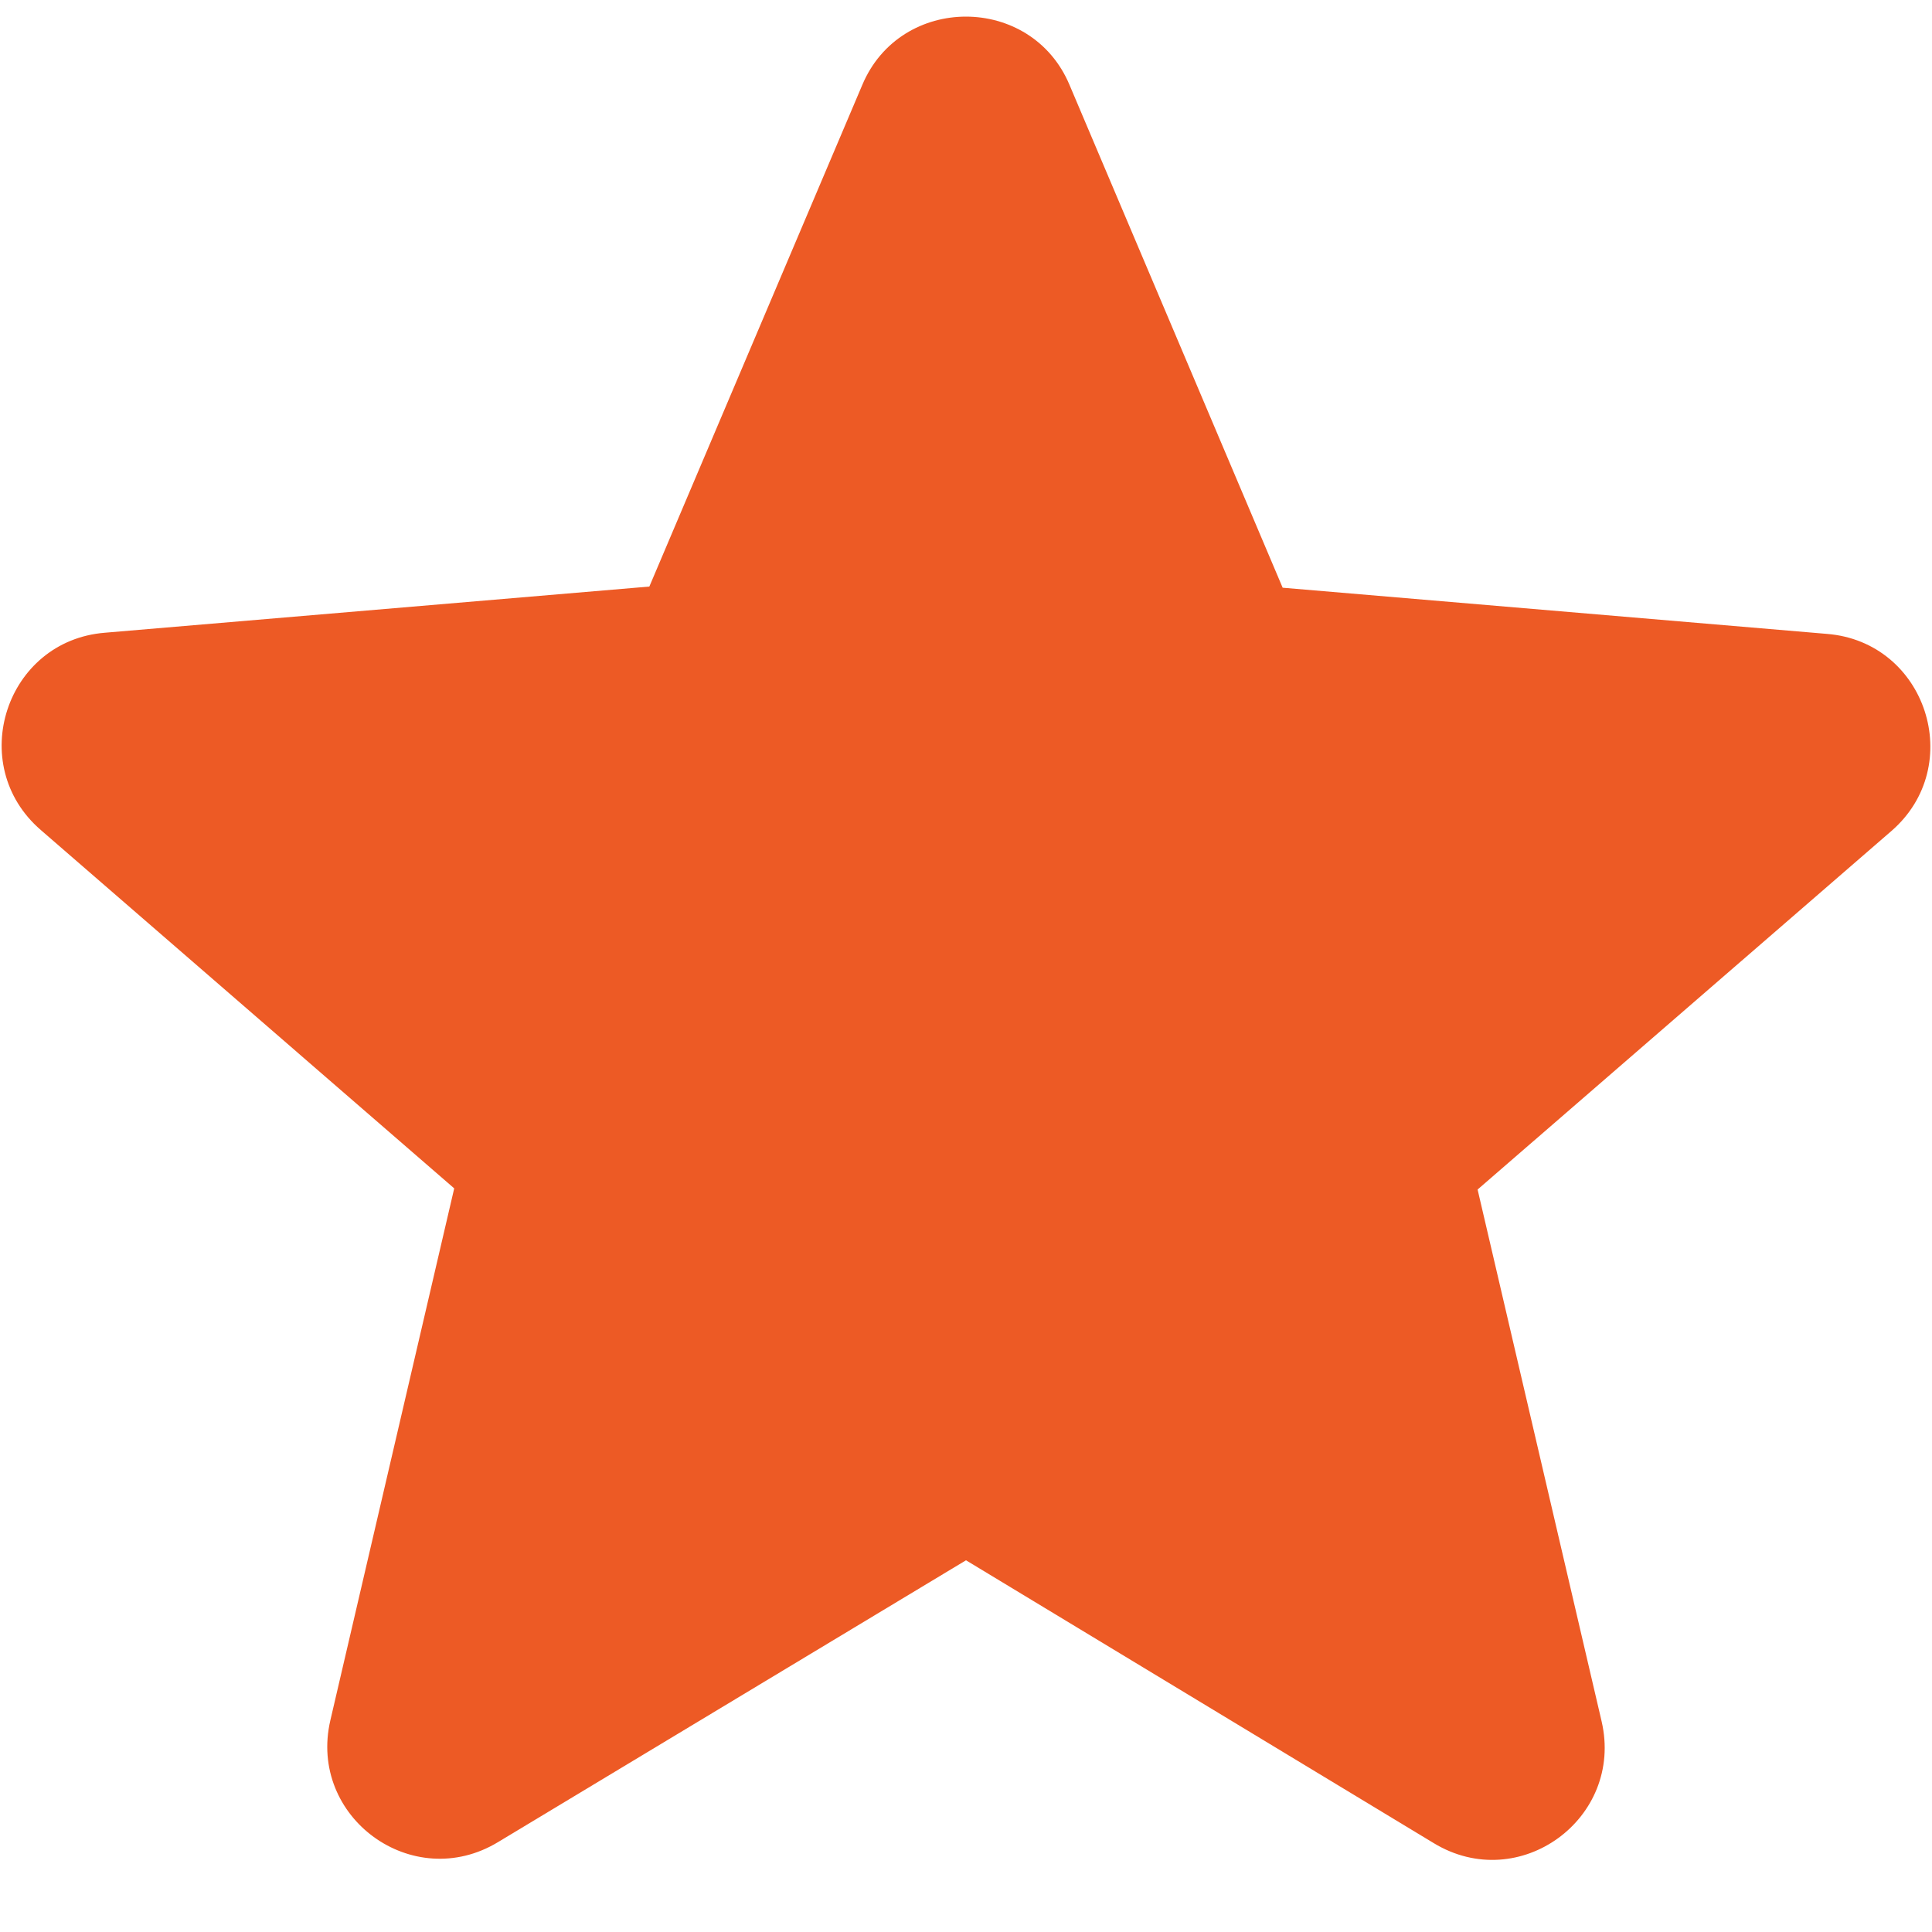 <svg width="10" height="10" viewBox="0 0 10 10" fill="none" xmlns="http://www.w3.org/2000/svg">
<path d="M5 8.076L7.421 9.54C7.864 9.809 8.406 9.412 8.29 8.91L7.648 6.157L9.789 4.302C10.18 3.964 9.97 3.322 9.456 3.281L6.639 3.042L5.536 0.44C5.338 -0.032 4.661 -0.032 4.463 0.44L3.361 3.036L0.543 3.275C0.03 3.316 -0.18 3.958 0.211 4.296L2.351 6.151L1.71 8.904C1.593 9.406 2.136 9.803 2.579 9.534L5 8.076Z" fill="#ED5A25"/>
</svg>

